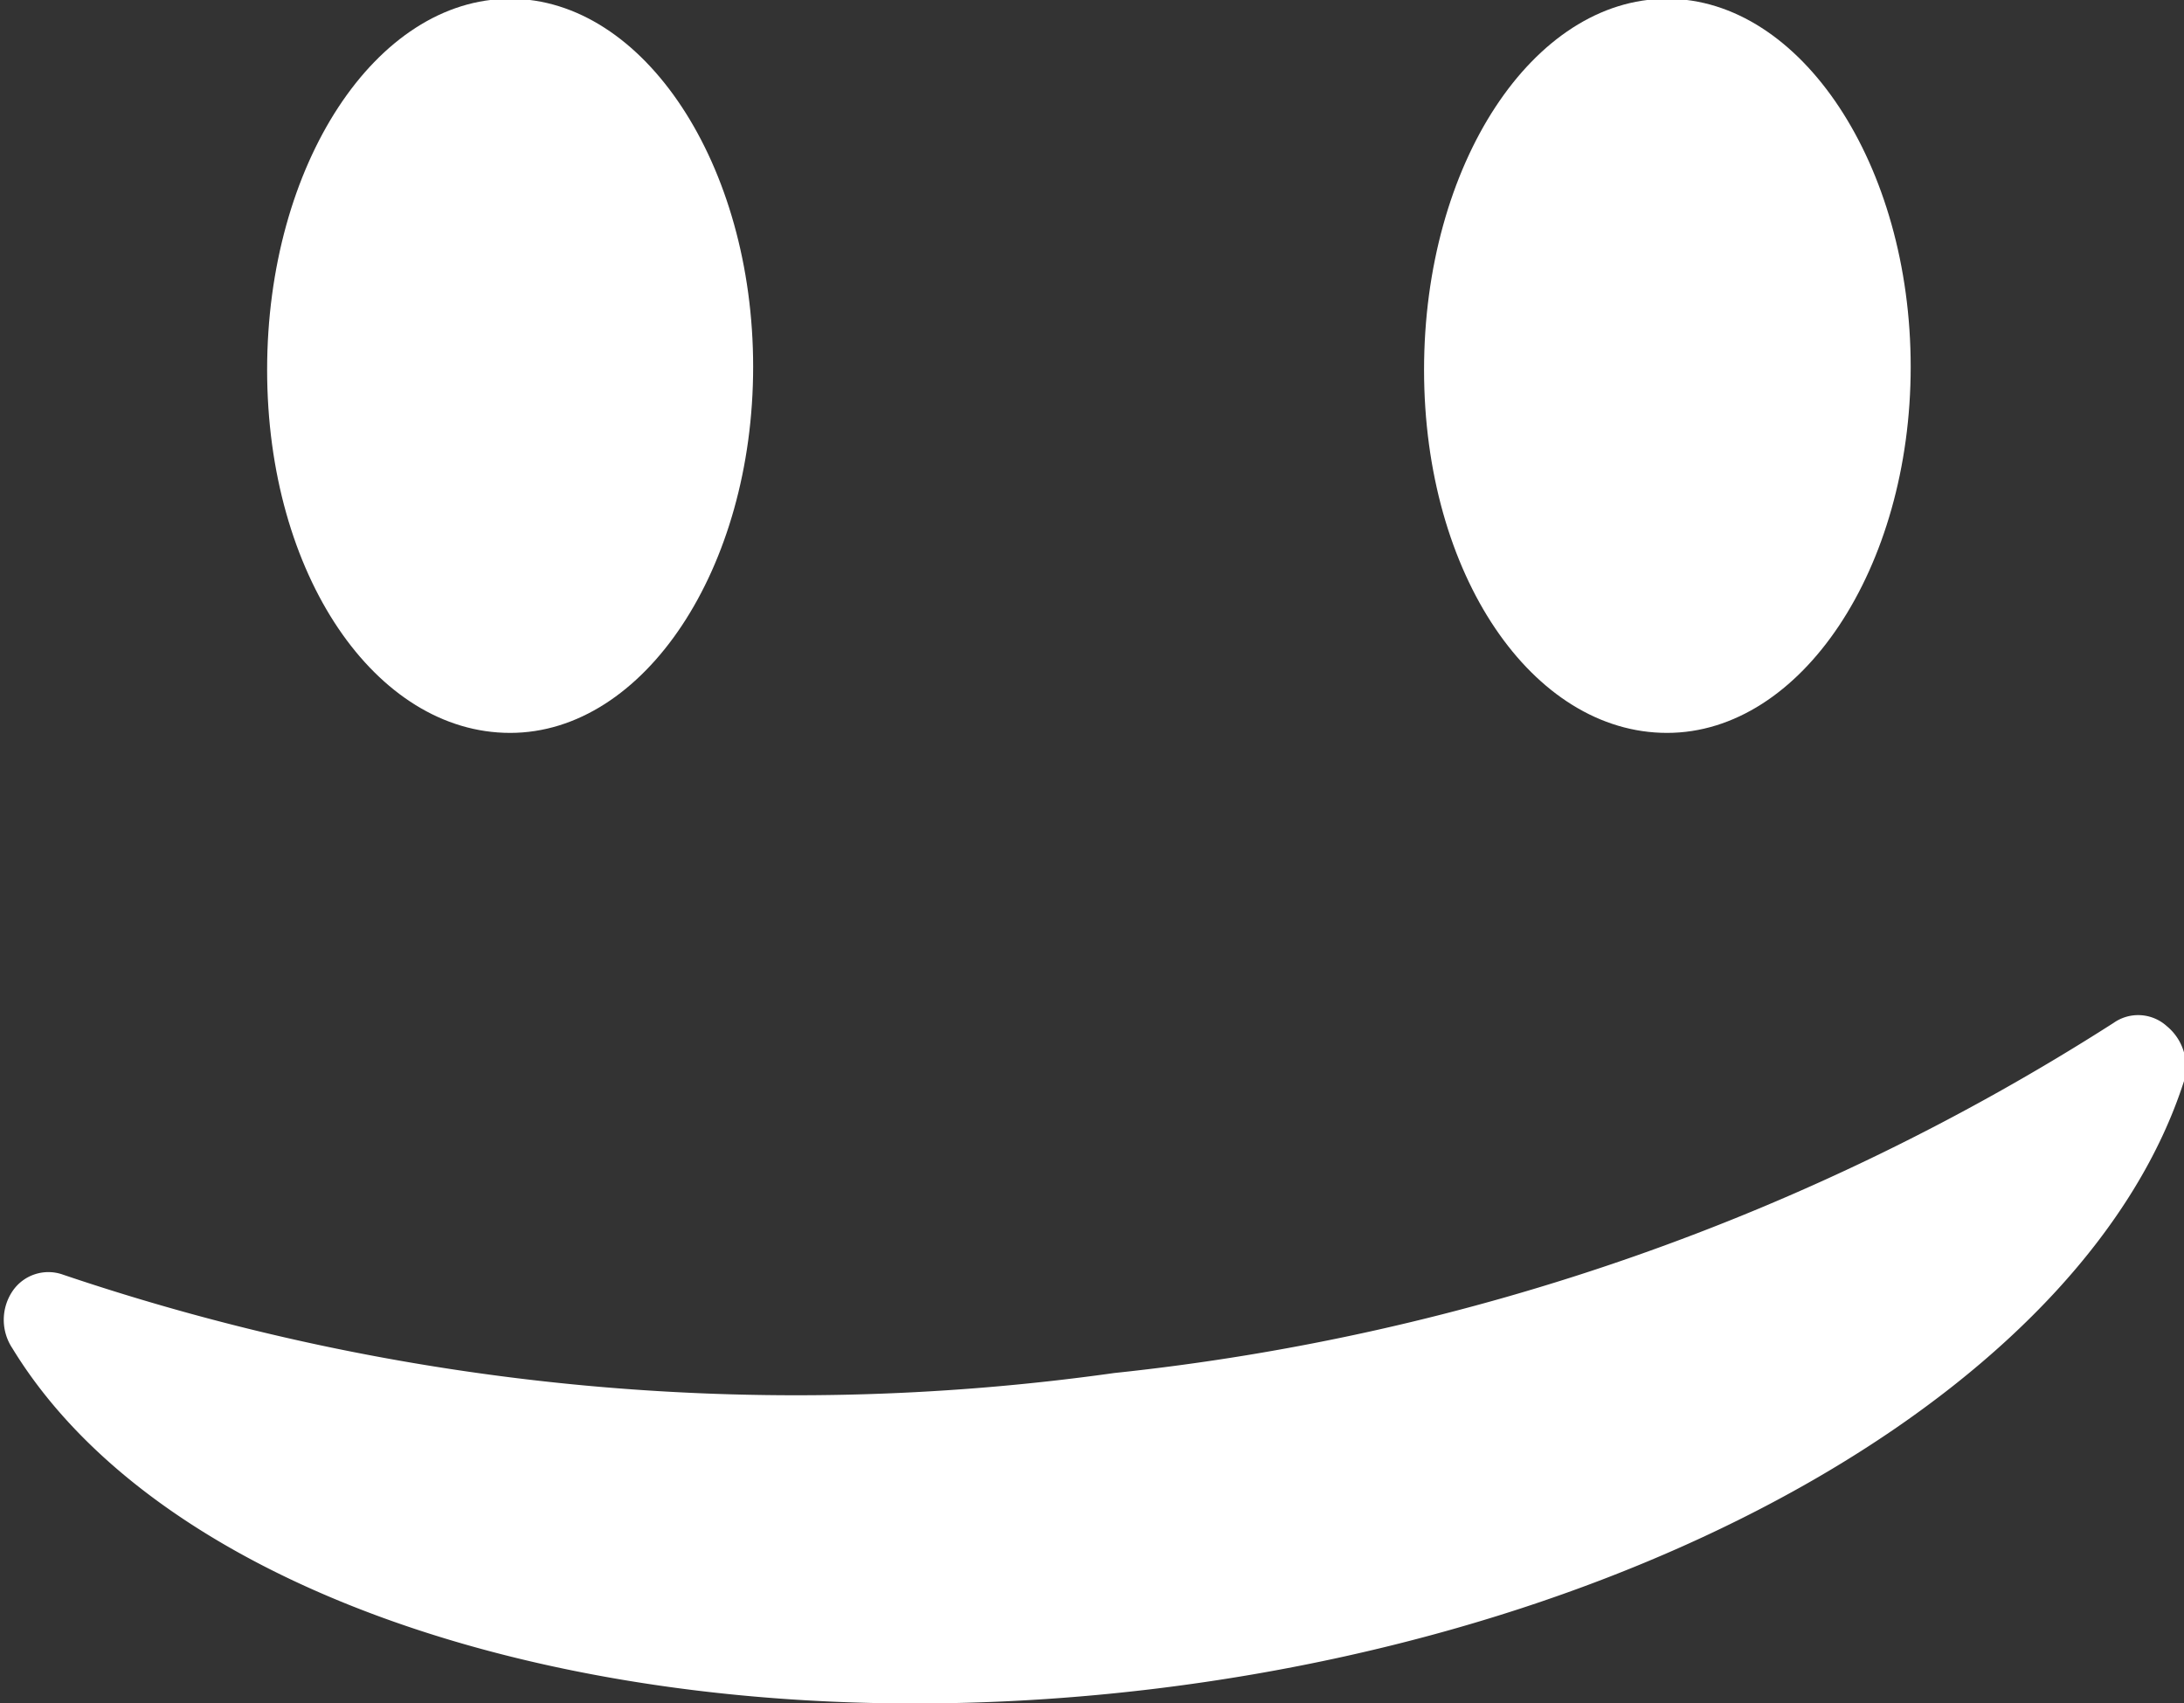 <svg id="Capa_1" data-name="Capa 1" xmlns="http://www.w3.org/2000/svg" viewBox="0 0 35.32 27.54"><rect x="0" y="0" width="35.32" height="27.54" fill="#333333" stroke="none"/><defs><style>.cls-1{fill:#fff;}</style></defs><title>logo_off</title><path class="cls-1" d="M8.93,11.87c2.17,0,3.93-2.66,3.93-5.92S11.1,0,8.93,0,5,2.68,5,6,6.76,11.87,8.93,11.87Z" transform="translate(-0.68 -0.02)"/><path class="cls-1" d="M27.64,11.87c2.17,0,3.94-2.66,3.94-5.92S29.81,0,27.64,0,23.71,2.68,23.71,6,25.47,11.87,27.64,11.87Z" transform="translate(-0.68 -0.02)"/><path class="cls-1" d="M35.72,16.61a.69.69,0,0,0-.86-.05A37.17,37.17,0,0,1,18.7,22.22a37,37,0,0,1-17-1.59.7.7,0,0,0-.82.27.83.83,0,0,0,0,.92c2.6,4.26,10.22,6.52,18.52,5.5S34.47,22.26,36,17.5A.85.85,0,0,0,35.72,16.61Z" transform="translate(-0.68 -0.02)"/></svg>